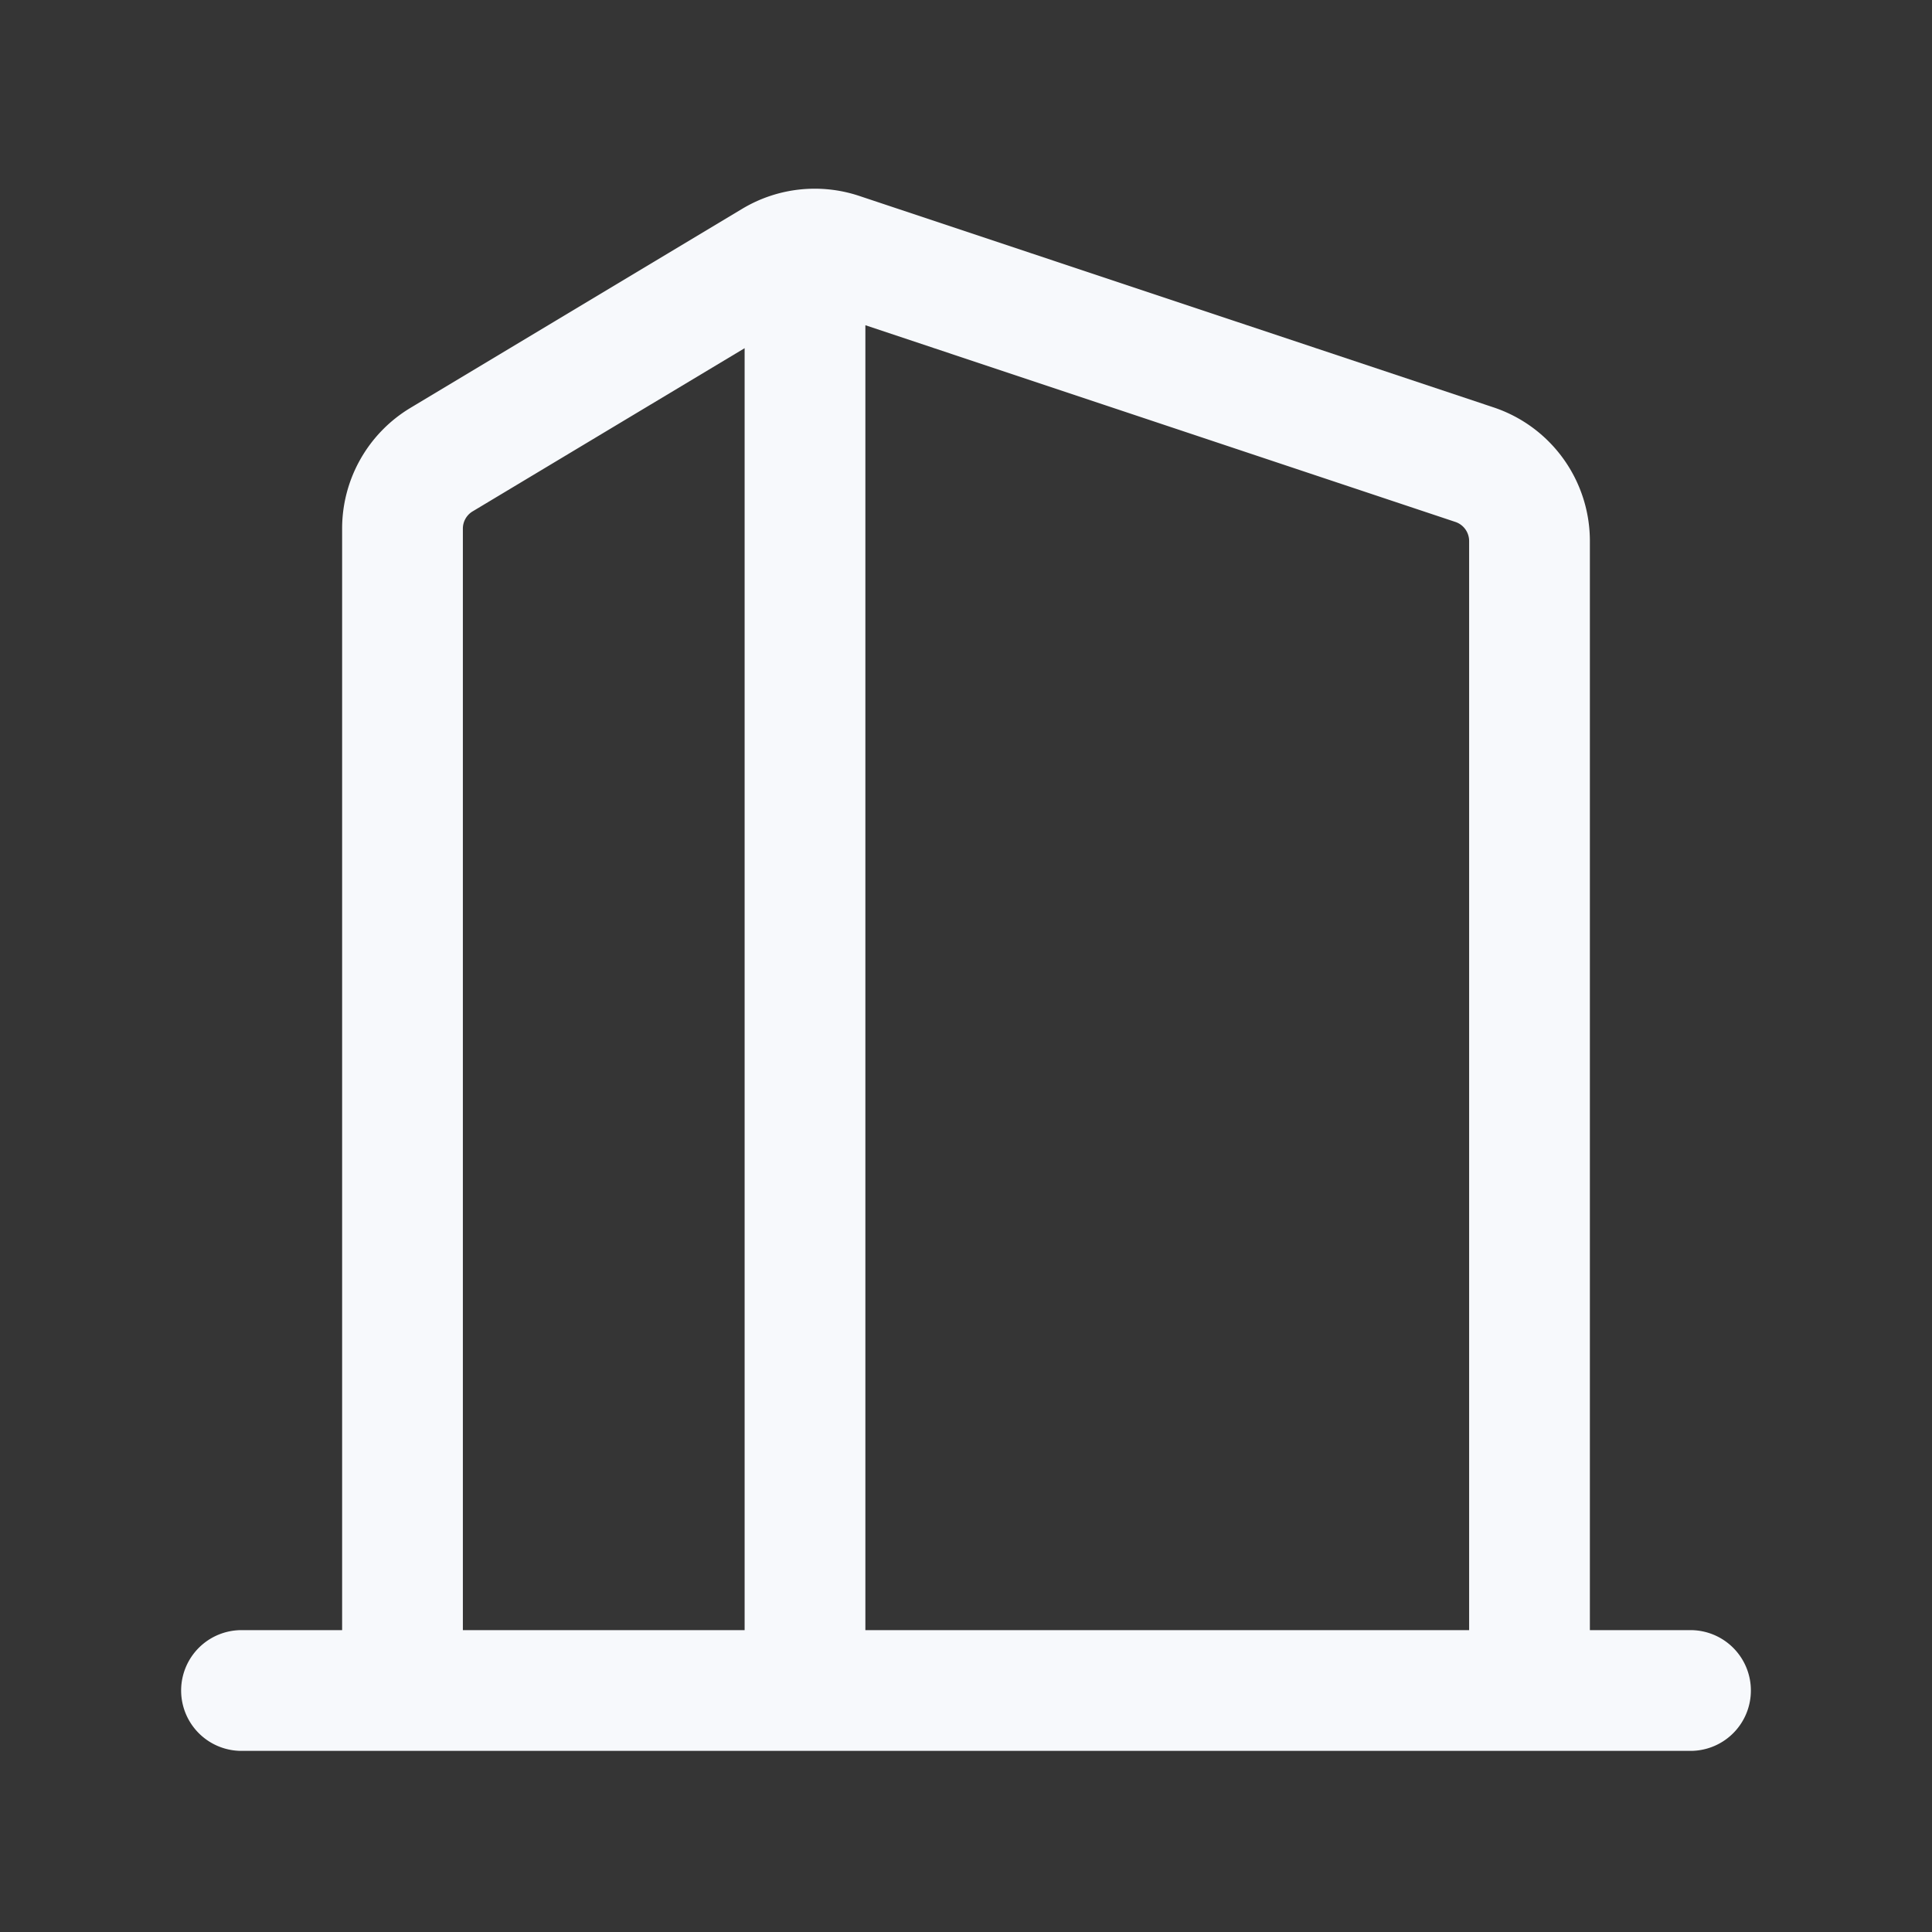 <svg xmlns="http://www.w3.org/2000/svg" width="24" height="24" fill="none"><rect width="100%" height="100%" fill="#333333" stroke="none"/><path fill="#fff" fill-opacity=".01" d="M24 0v24H0V0z"/><path stroke="#F7F9FC" stroke-linecap="round" stroke-linejoin="round" stroke-width="1.5" d="M3 21h18M10 4v17m-5 0V6.566a1 1 0 0 1 .486-.857l4.12-2.472a1 1 0 0 1 .83-.092l7.88 2.627a1 1 0 0 1 .684.949V21"/></svg>